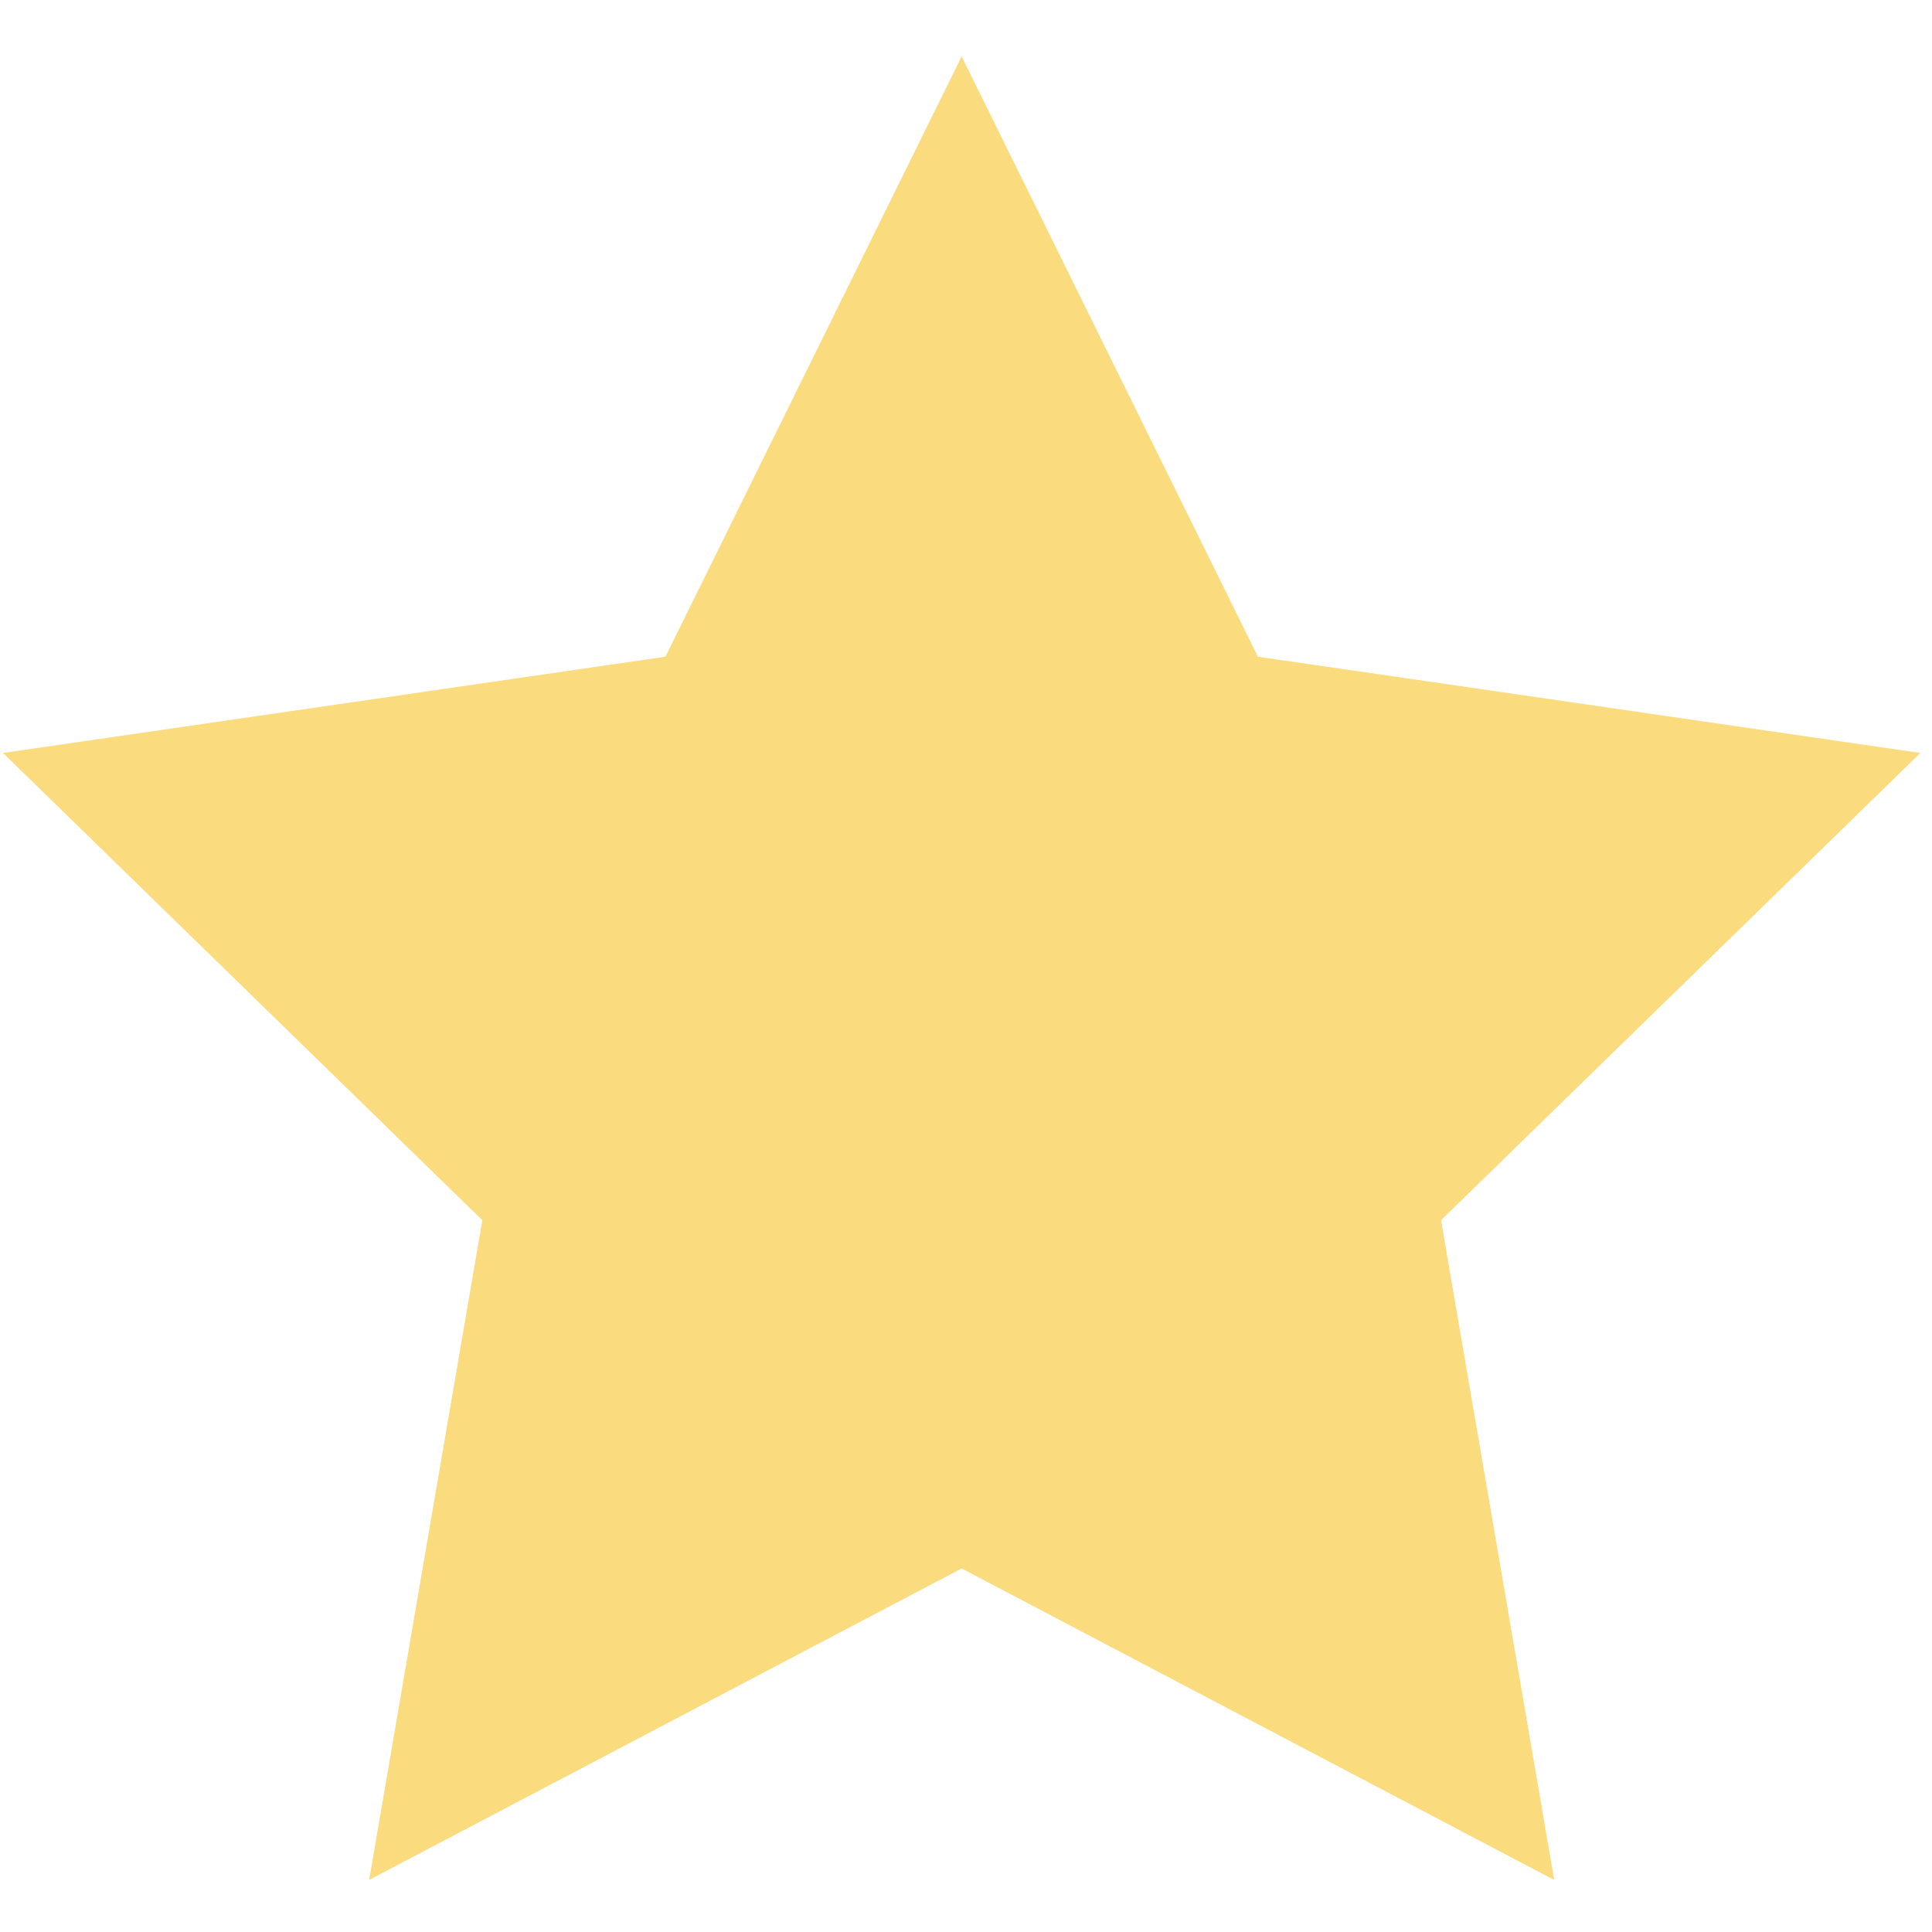 <svg width="23" height="23" viewBox="0 0 23 23" fill="none" xmlns="http://www.w3.org/2000/svg">
<path d="M11.448 0.672L14.975 7.818L22.861 8.964L17.155 14.526L18.502 22.38L11.448 18.672L4.395 22.38L5.742 14.526L0.036 8.964L7.922 7.818L11.448 0.672Z" fill="url(#paint0_linear)"/>
<defs>
<linearGradient id="paint0_linear" x1="11.448" y1="0.672" x2="11.448" y2="24.672" gradientUnits="userSpaceOnUse">
<stop stop-color="#FADB7E"/>
<stop offset="1" stop-color="#FADB7E"/>
</linearGradient>
</defs>
</svg>
